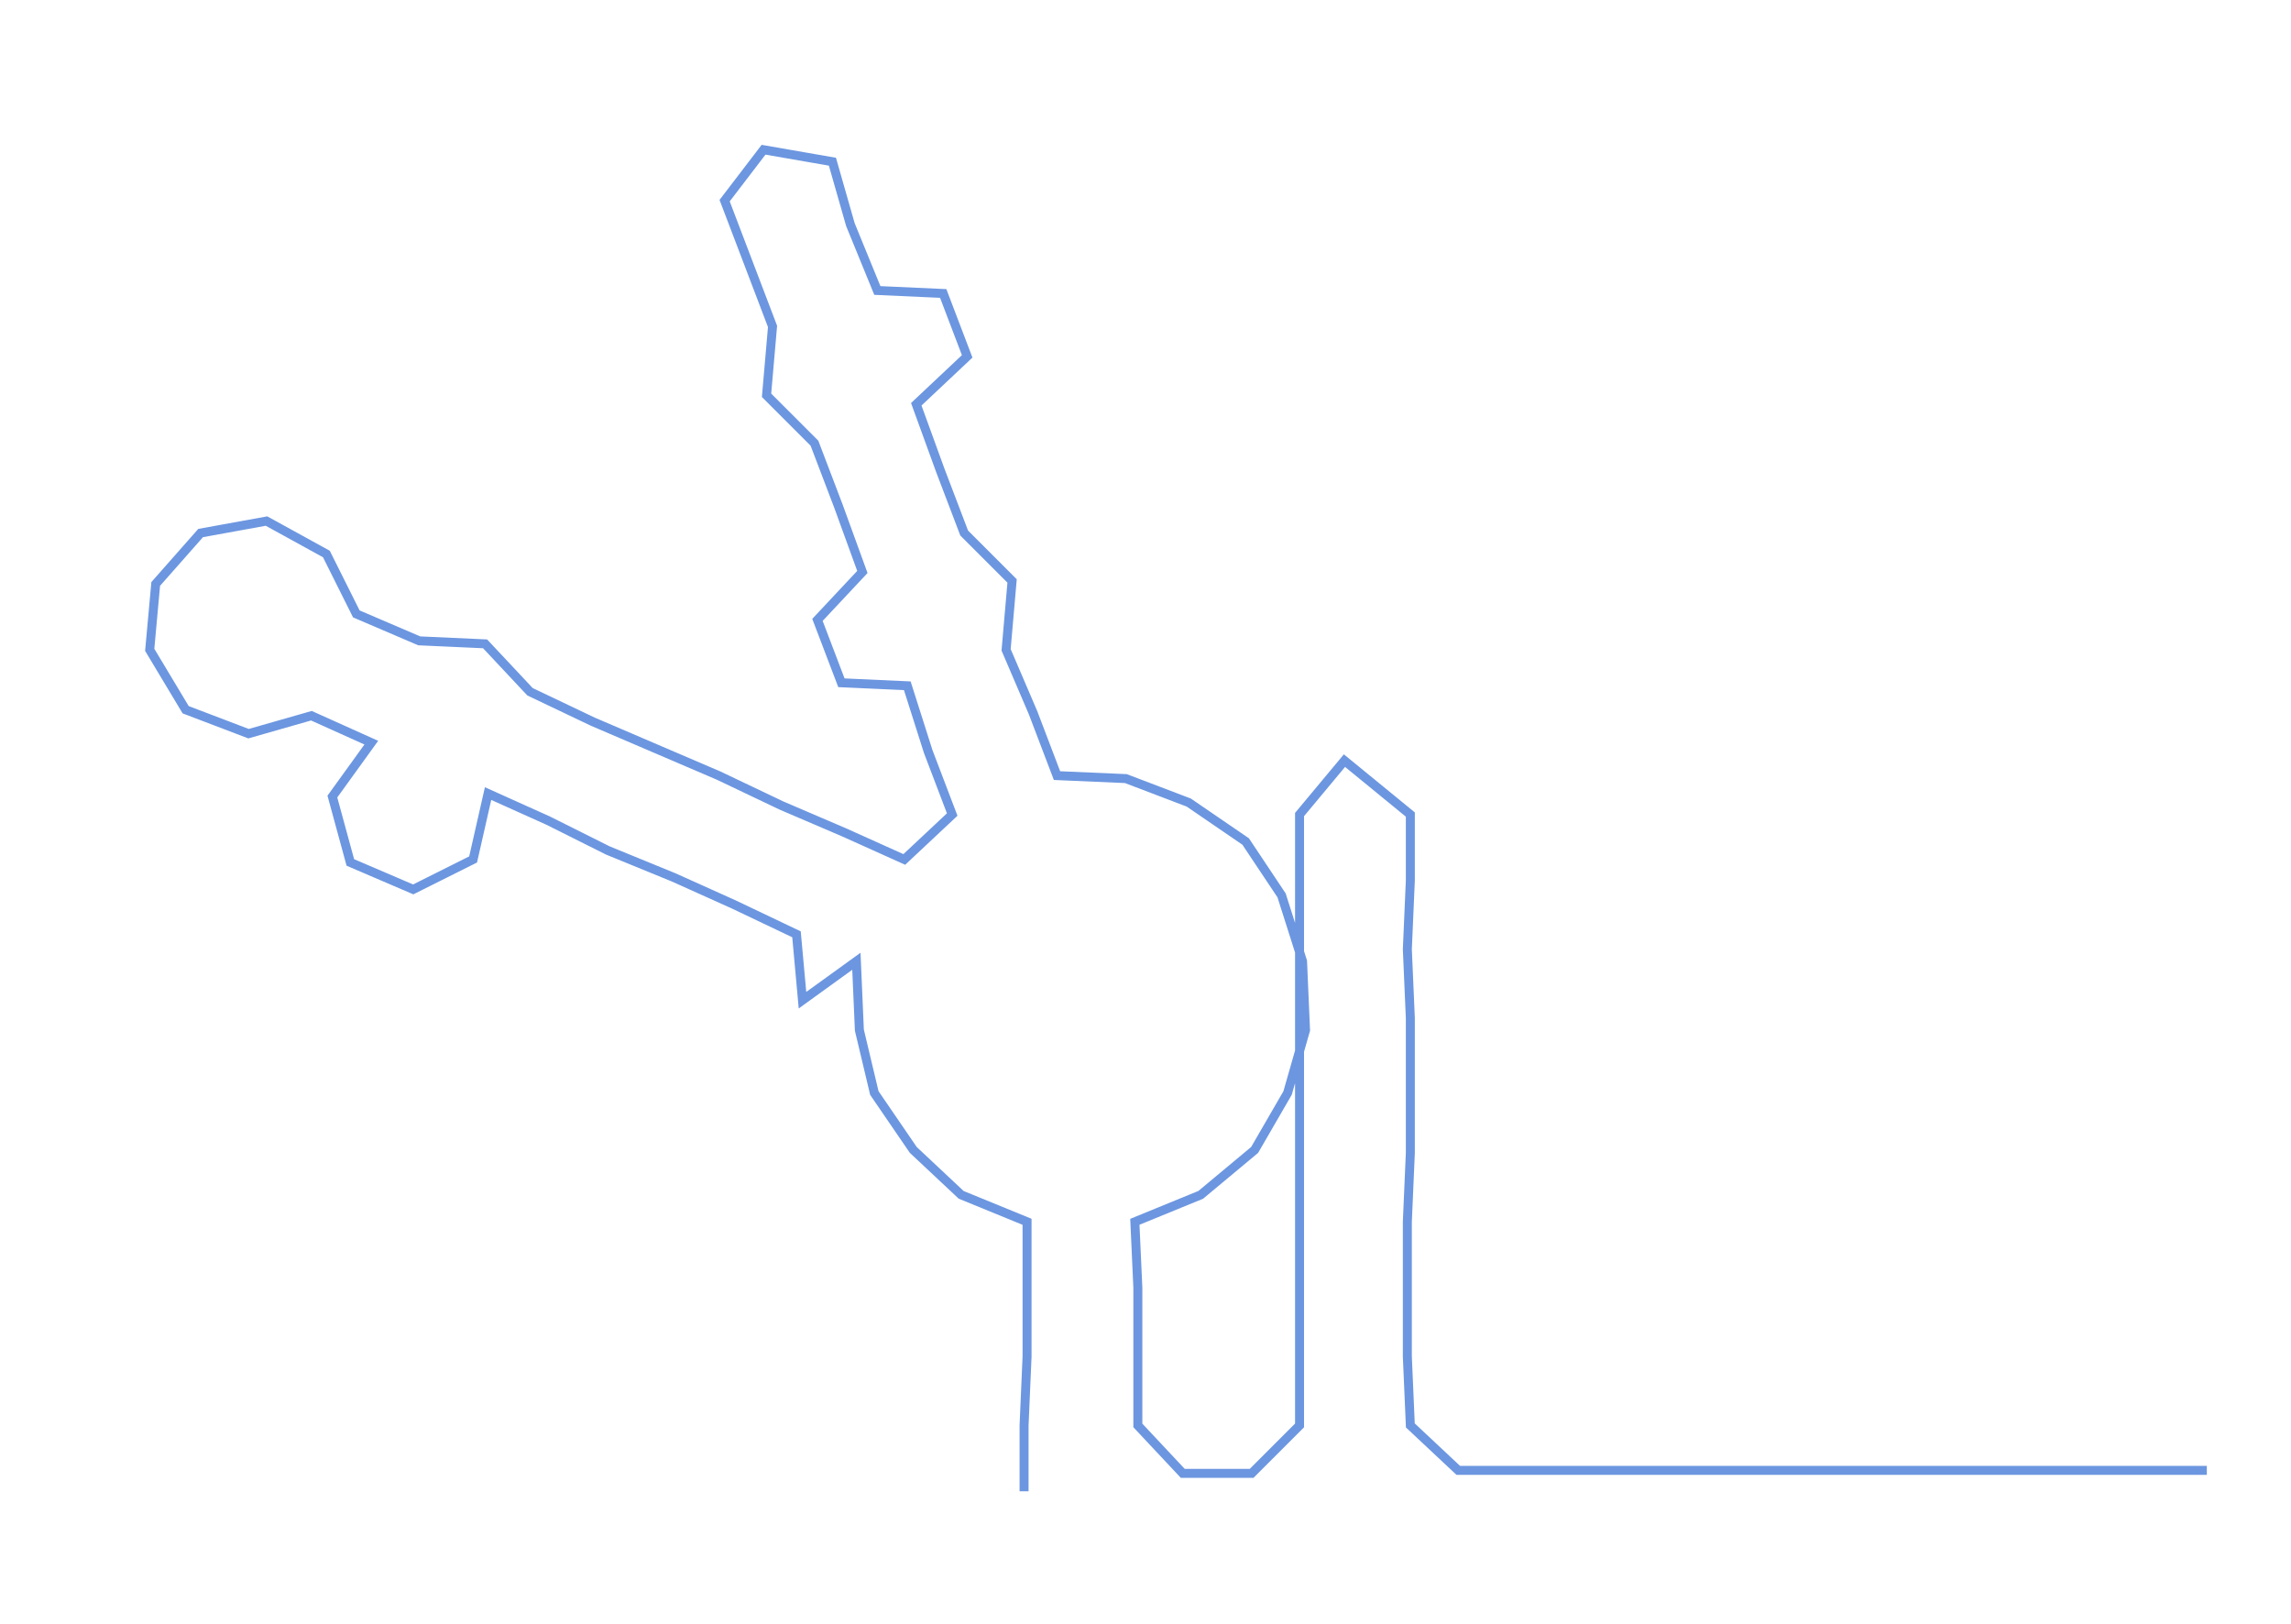 <ns0:svg xmlns:ns0="http://www.w3.org/2000/svg" width="300px" height="212.621px" viewBox="0 0 765.109 542.26"><ns0:path style="stroke:#6c96e0;stroke-width:3px;fill:none;" d="M342 498 L342 498 L342 476 L343 453 L343 430 L343 408 L321 399 L305 384 L292 365 L287 344 L286 321 L268 334 L266 312 L245 302 L225 293 L203 284 L183 274 L163 265 L158 287 L138 297 L117 288 L111 266 L124 248 L104 239 L83 245 L62 237 L50 217 L52 195 L67 178 L89 174 L109 185 L119 205 L140 214 L162 215 L177 231 L198 241 L219 250 L240 259 L261 269 L282 278 L302 287 L318 272 L310 251 L303 229 L281 228 L273 207 L288 191 L280 169 L272 148 L256 132 L258 109 L250 88 L242 67 L255 50 L278 54 L284 75 L293 97 L315 98 L323 119 L306 135 L314 157 L322 178 L338 194 L336 217 L345 238 L353 259 L376 260 L397 268 L416 281 L428 299 L435 321 L436 344 L430 365 L419 384 L401 399 L379 408 L380 430 L380 453 L380 476 L395 492 L418 492 L434 476 L434 453 L434 430 L434 408 L434 385 L434 362 L434 340 L434 317 L434 294 L434 272 L449 254 L471 272 L471 294 L470 317 L471 340 L471 362 L471 385 L470 408 L470 430 L470 453 L471 476 L487 491 L510 491 L533 491 L556 491 L578 491 L601 491 L624 491 L646 491 L669 491 L692 491 L715 491 L737 491" /></ns0:svg>
